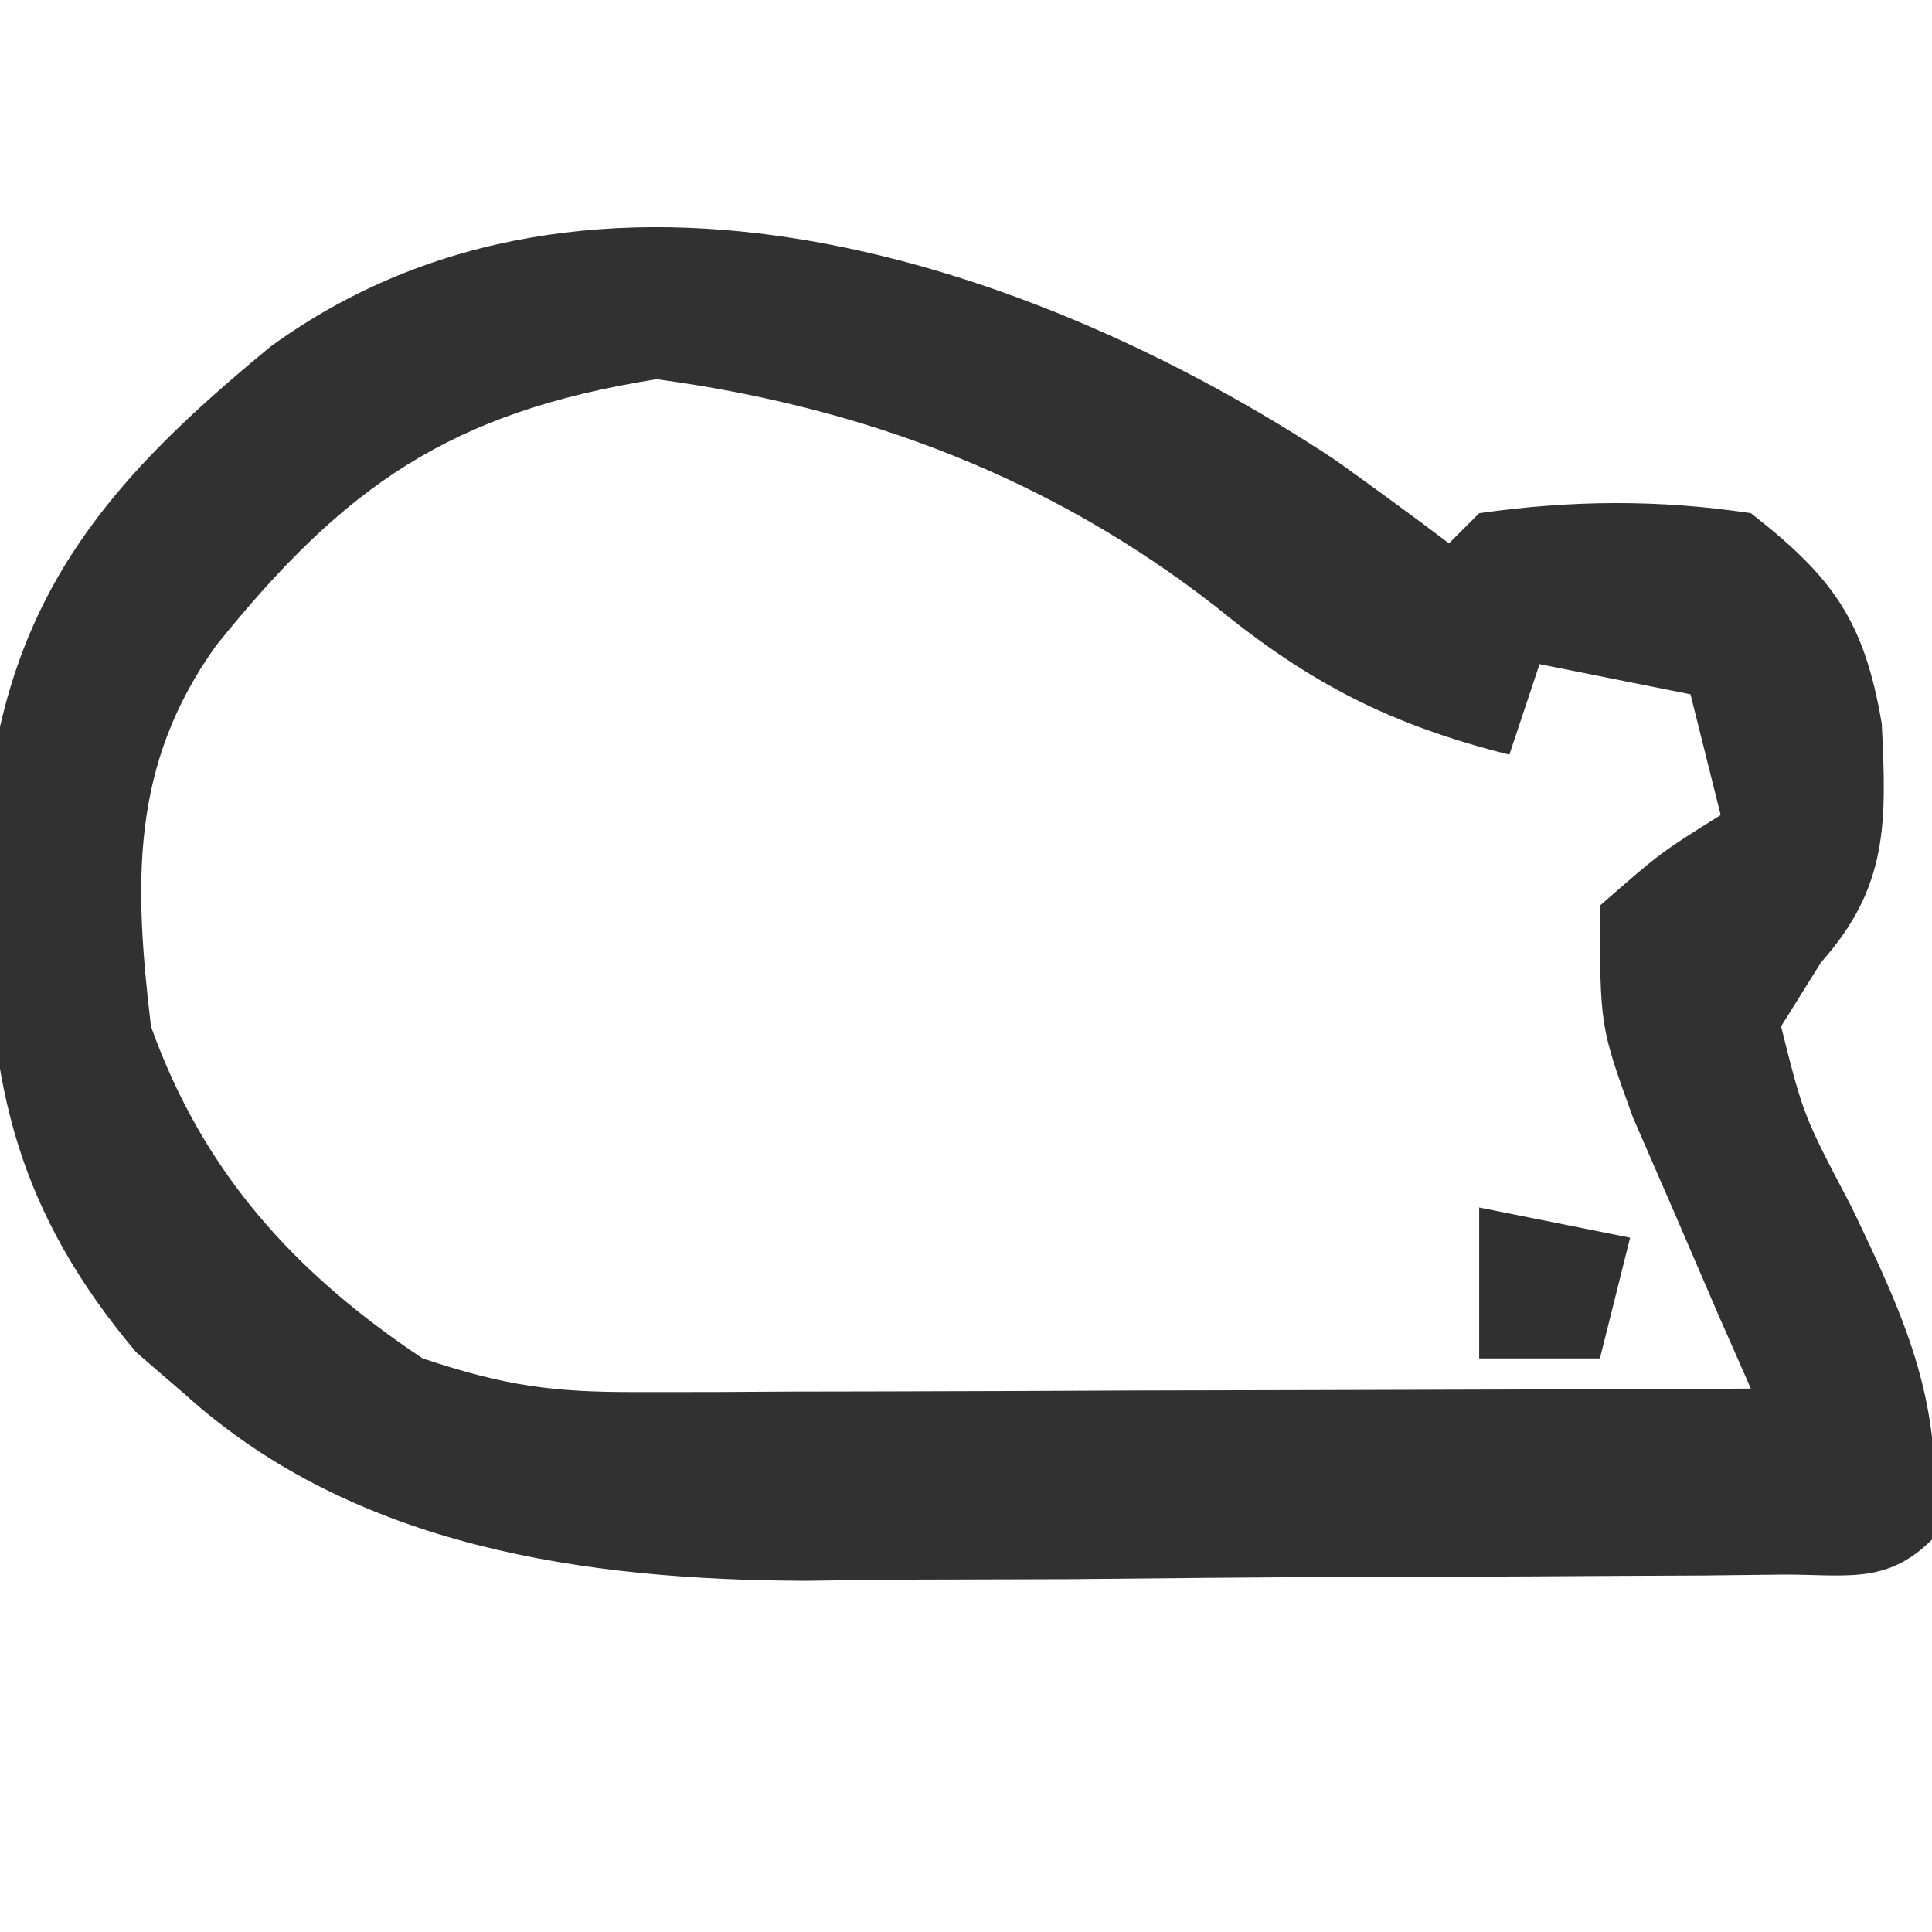 <?xml version="1.0" encoding="UTF-8"?>
<svg version="1.1" xmlns="http://www.w3.org/2000/svg" width="64" height="64">
<path d="M0 0 C1.26 0.903 2.514 1.814 3.75 2.75 C4.08 2.42 4.41 2.09 4.75 1.75 C7.804 1.316 10.699 1.291 13.75 1.75 C16.47 3.873 17.504 5.306 18.086 8.723 C18.245 11.99 18.307 14.126 16.078 16.625 C15.64 17.326 15.202 18.027 14.75 18.75 C15.491 21.701 15.491 21.701 17.062 24.688 C18.94 28.585 20.211 31.385 19.75 35.75 C18.227 37.273 16.865 36.892 14.74 36.911 C13.888 36.921 13.037 36.93 12.159 36.94 C10.765 36.947 10.765 36.947 9.344 36.953 C8.39 36.959 7.436 36.965 6.453 36.97 C4.426 36.98 2.398 36.986 0.37 36.99 C-2.709 37 -5.788 37.031 -8.867 37.062 C-10.839 37.069 -12.81 37.074 -14.781 37.078 C-16.151 37.097 -16.151 37.097 -17.547 37.116 C-24.847 37.091 -32.501 36.016 -38.125 30.938 C-38.659 30.477 -39.192 30.017 -39.742 29.543 C-43.634 24.916 -44.664 20.711 -44.625 14.75 C-44.633 13.574 -44.64 12.399 -44.648 11.188 C-43.846 4.263 -40.467 0.491 -35.285 -3.77 C-24.636 -11.516 -9.959 -6.598 0 0 Z M-37.086 6.129 C-39.94 10.104 -39.81 14.002 -39.25 18.75 C-37.518 23.589 -34.502 26.915 -30.25 29.75 C-27.519 30.66 -25.951 30.872 -23.146 30.864 C-21.915 30.863 -21.915 30.863 -20.659 30.863 C-19.778 30.858 -18.896 30.853 -17.988 30.848 C-17.082 30.846 -16.177 30.845 -15.243 30.843 C-12.35 30.838 -9.456 30.825 -6.562 30.812 C-4.601 30.807 -2.639 30.803 -0.678 30.799 C4.132 30.788 8.941 30.771 13.75 30.75 C13.389 29.93 13.028 29.11 12.656 28.266 C12.192 27.188 11.728 26.11 11.25 25 C10.786 23.933 10.322 22.865 9.844 21.766 C8.75 18.75 8.75 18.75 8.75 14.75 C10.75 13 10.75 13 12.75 11.75 C12.255 9.77 12.255 9.77 11.75 7.75 C9.275 7.255 9.275 7.255 6.75 6.75 C6.42 7.74 6.09 8.73 5.75 9.75 C1.836 8.771 -0.856 7.391 -3.938 4.875 C-9.408 0.591 -15.629 -1.763 -22.5 -2.688 C-29.338 -1.6 -32.841 0.851 -37.086 6.129 Z " fill="#313131" transform="translate(44.25,15.25)"/>
<path d="M0 0 C2.475 0.495 2.475 0.495 5 1 C4.67 2.32 4.34 3.64 4 5 C2.68 5 1.36 5 0 5 C0 3.35 0 1.7 0 0 Z " fill="#303030" transform="translate(49,40)"/>
</svg>
